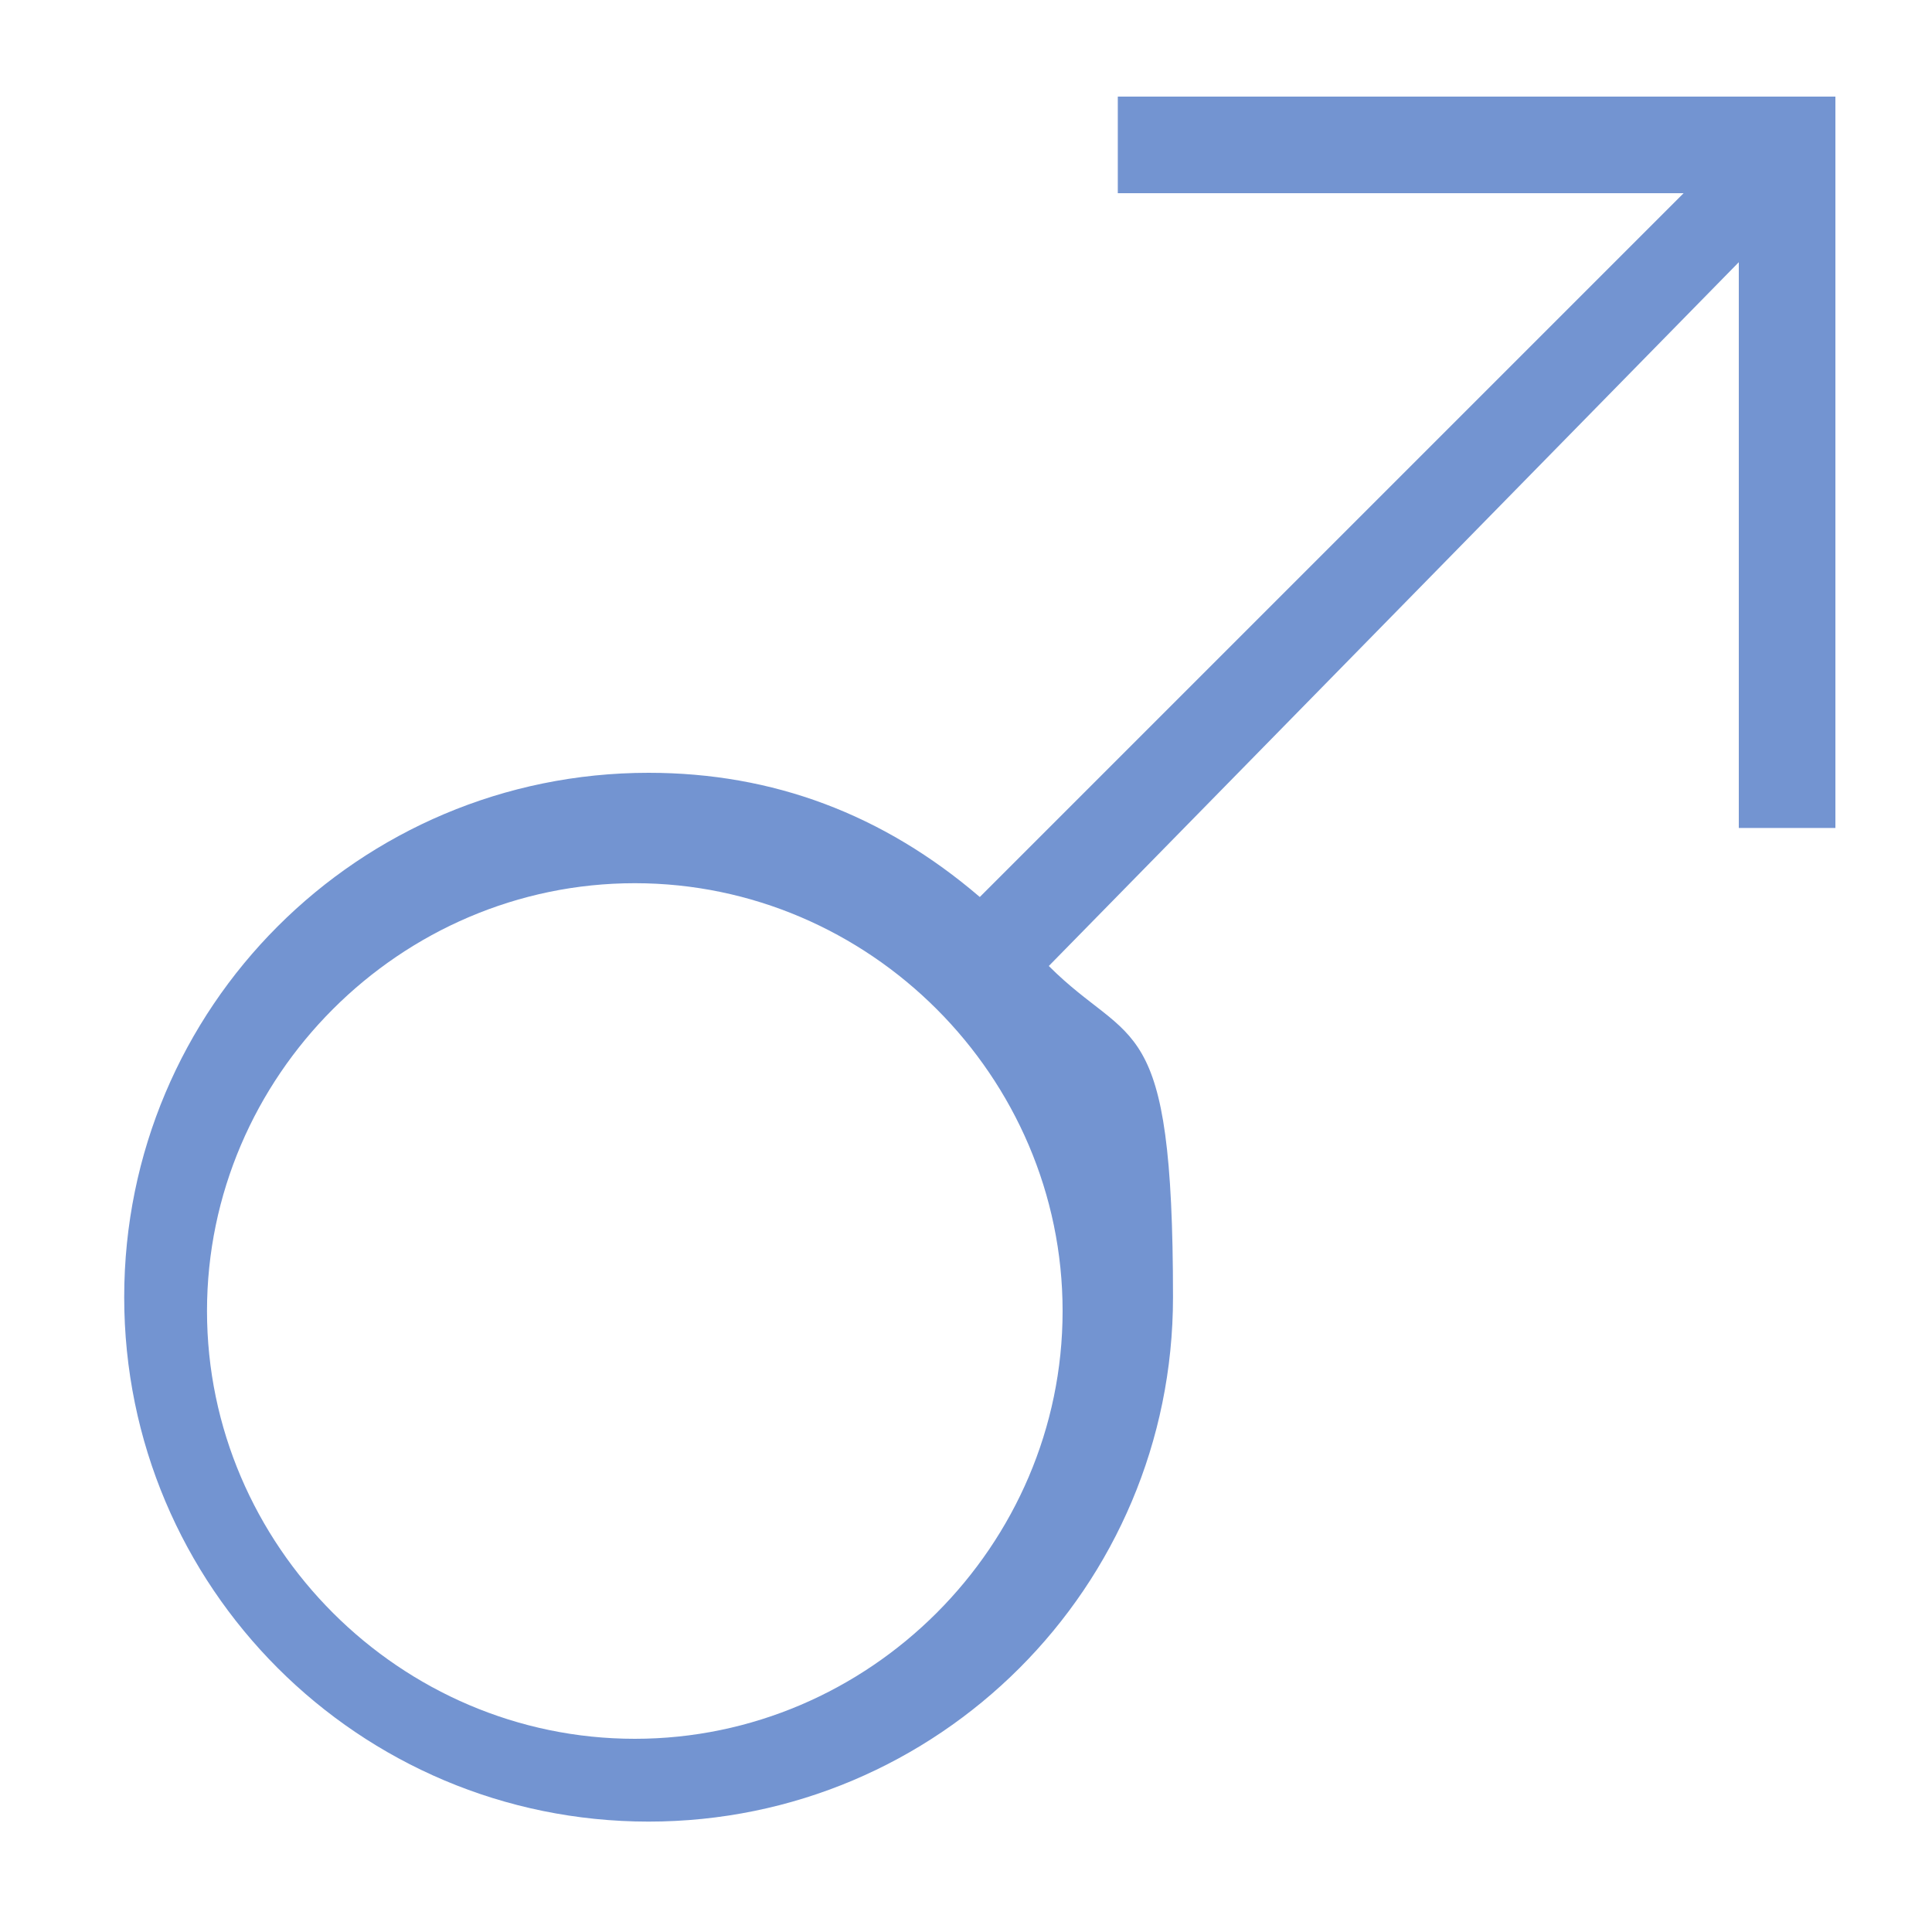 <?xml version="1.0" encoding="UTF-8"?>
<svg id="_レイヤー_2" xmlns="http://www.w3.org/2000/svg" version="1.1" viewBox="0 0 14 14">
  <!-- Generator: Adobe Illustrator 29.7.1, SVG Export Plug-In . SVG Version: 2.1.1 Build 8)  -->
  <defs>
    <style>
      .st0 {
        fill: #7394d1;
      }
    </style>
  </defs>
  <path class="st0" d="M8.1.7v.7h4.1l-5.1,5.1c-.7-.6-1.5-.9-2.4-.9-2.1,0-3.8,1.7-3.8,3.8s1.7,3.8,3.8,3.8,3.8-1.7,3.8-3.8-.3-1.8-.9-2.4L12.6,1.9v4.1h.7V.7h-5.2ZM4.6,12.6c-1.7,0-3.1-1.4-3.1-3.1s1.4-3.1,3.1-3.1,3.1,1.4,3.1,3.1-1.4,3.1-3.1,3.1Z"/>
</svg>